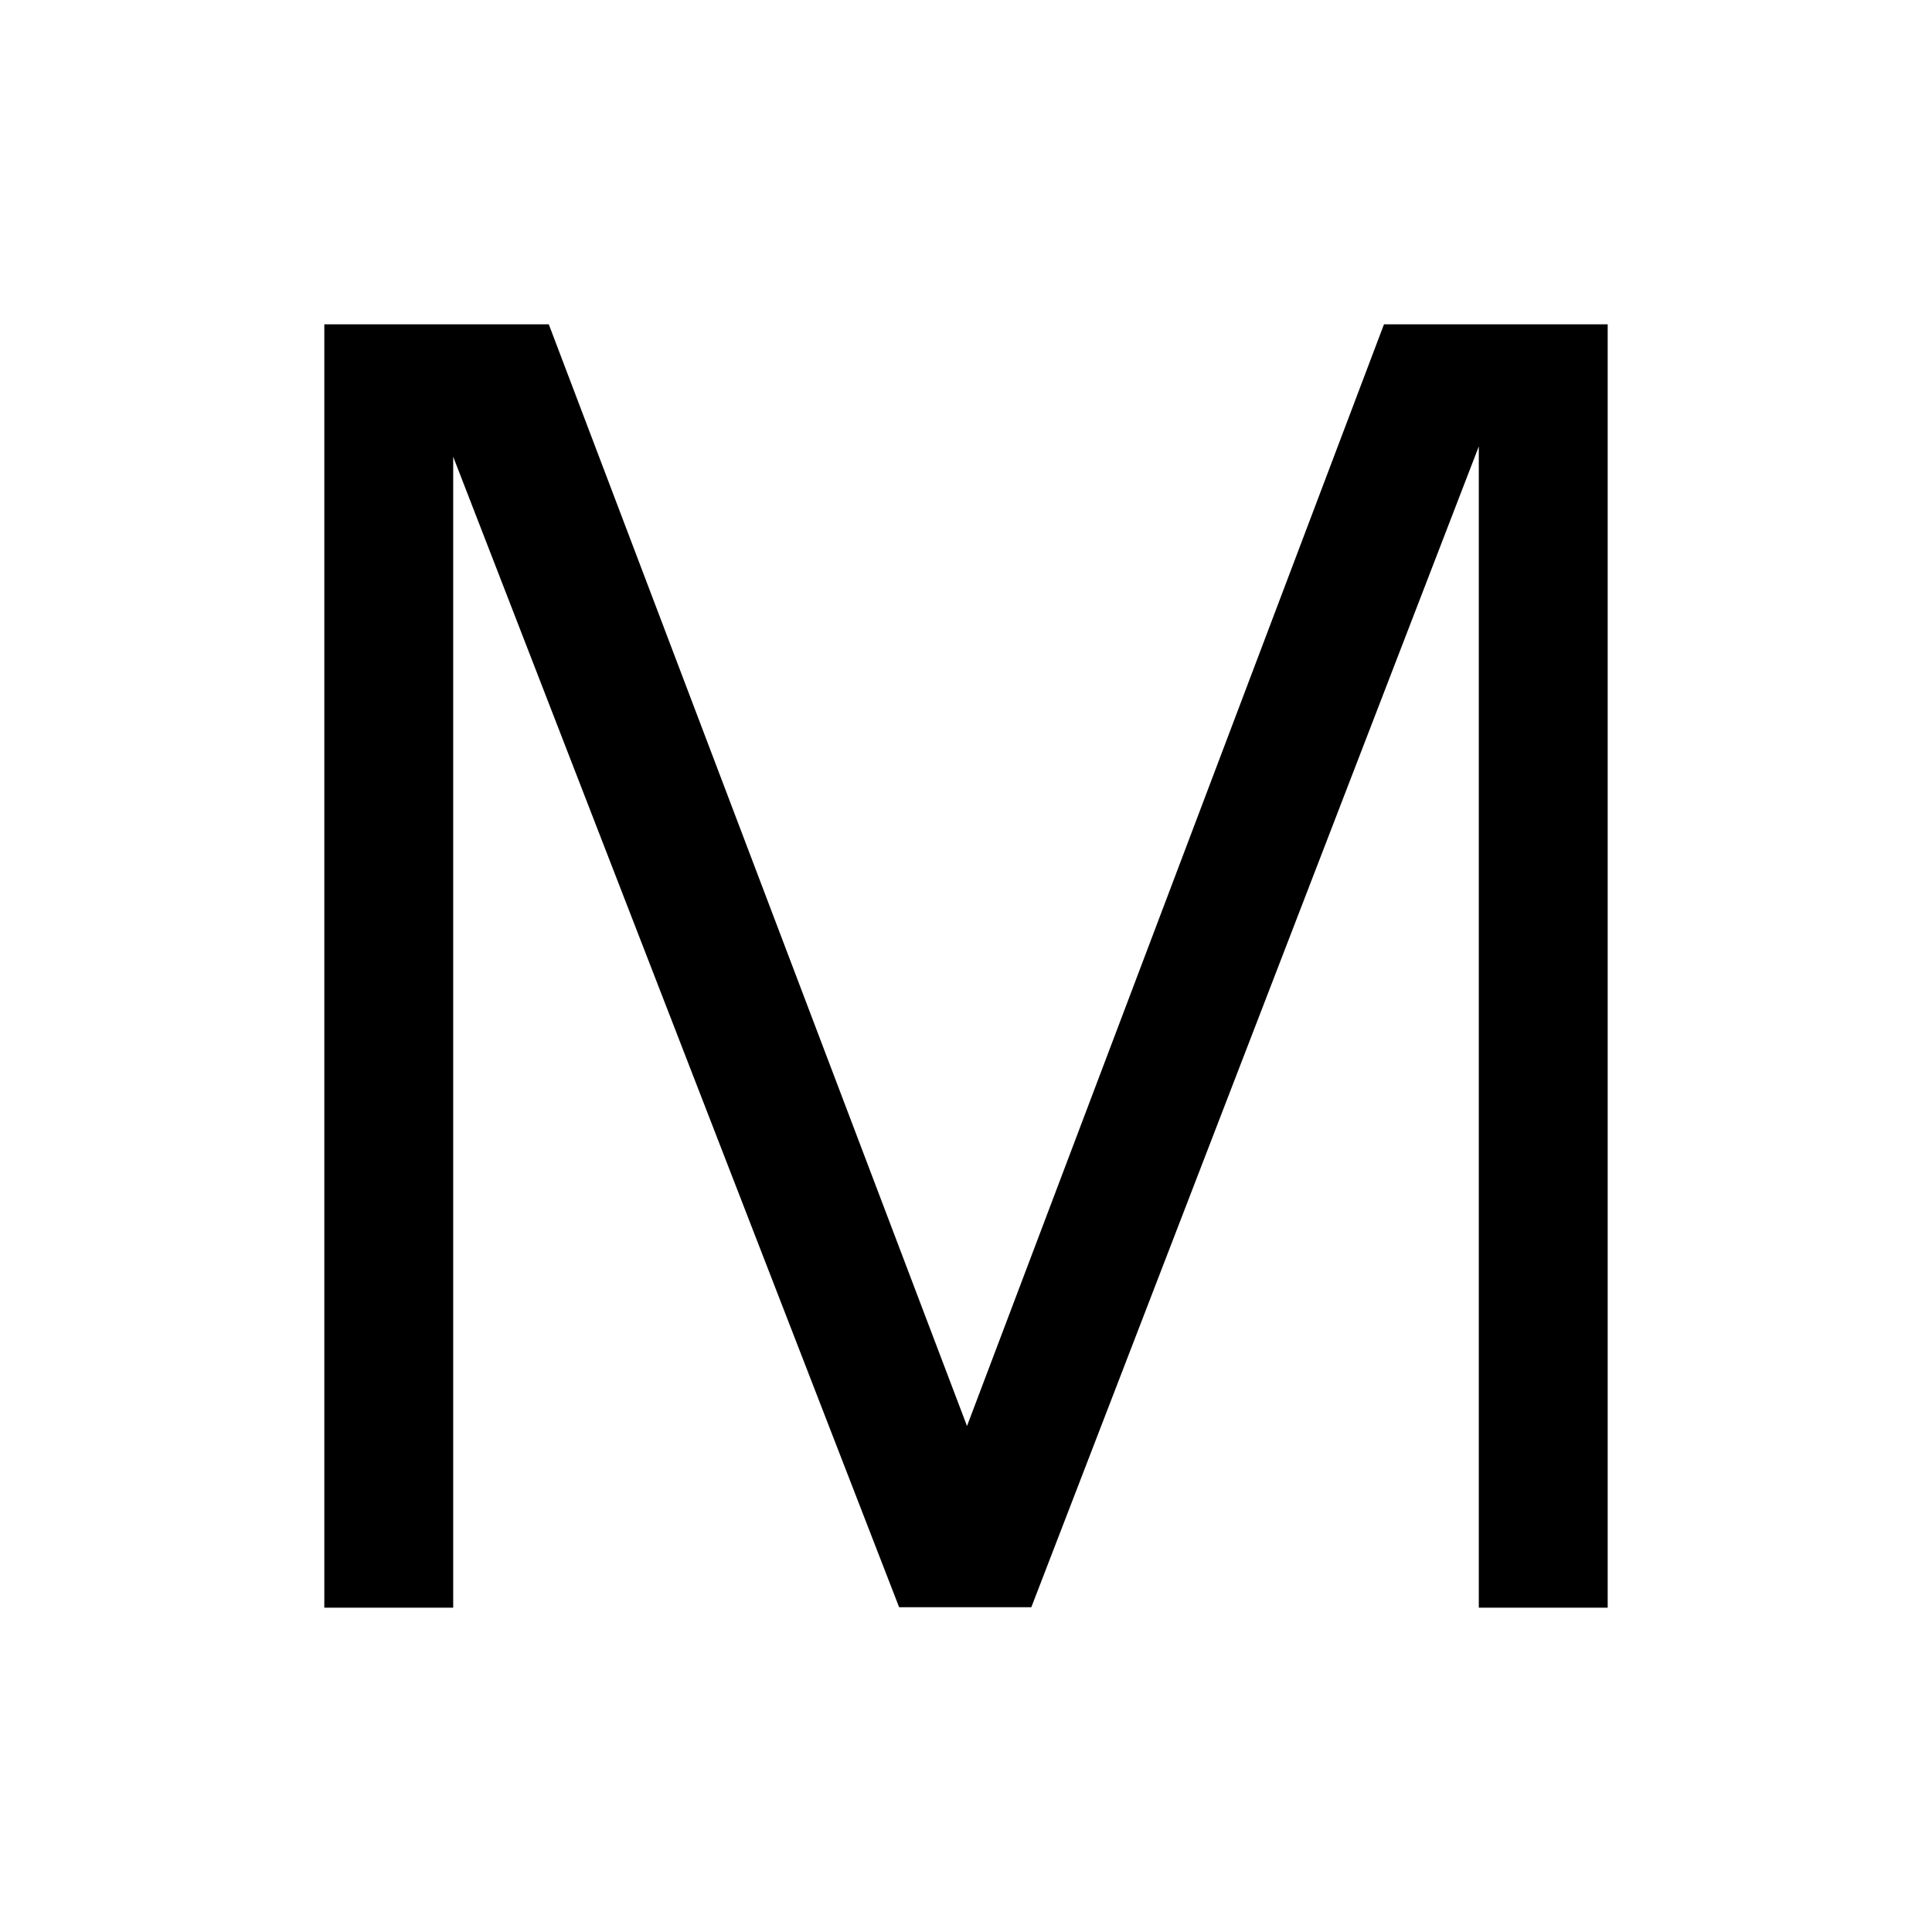 <svg xmlns="http://www.w3.org/2000/svg" height="48" viewBox="0 -960 960 960" width="48"><path d="M161.15-161.15v-637.7h111.54L480.5-251.42l207.19-547.43h111.16v637.7h-64.04v-577.04L512.46-161.38h-65.69L225.19-733.04v571.89h-64.04Z"/></svg>